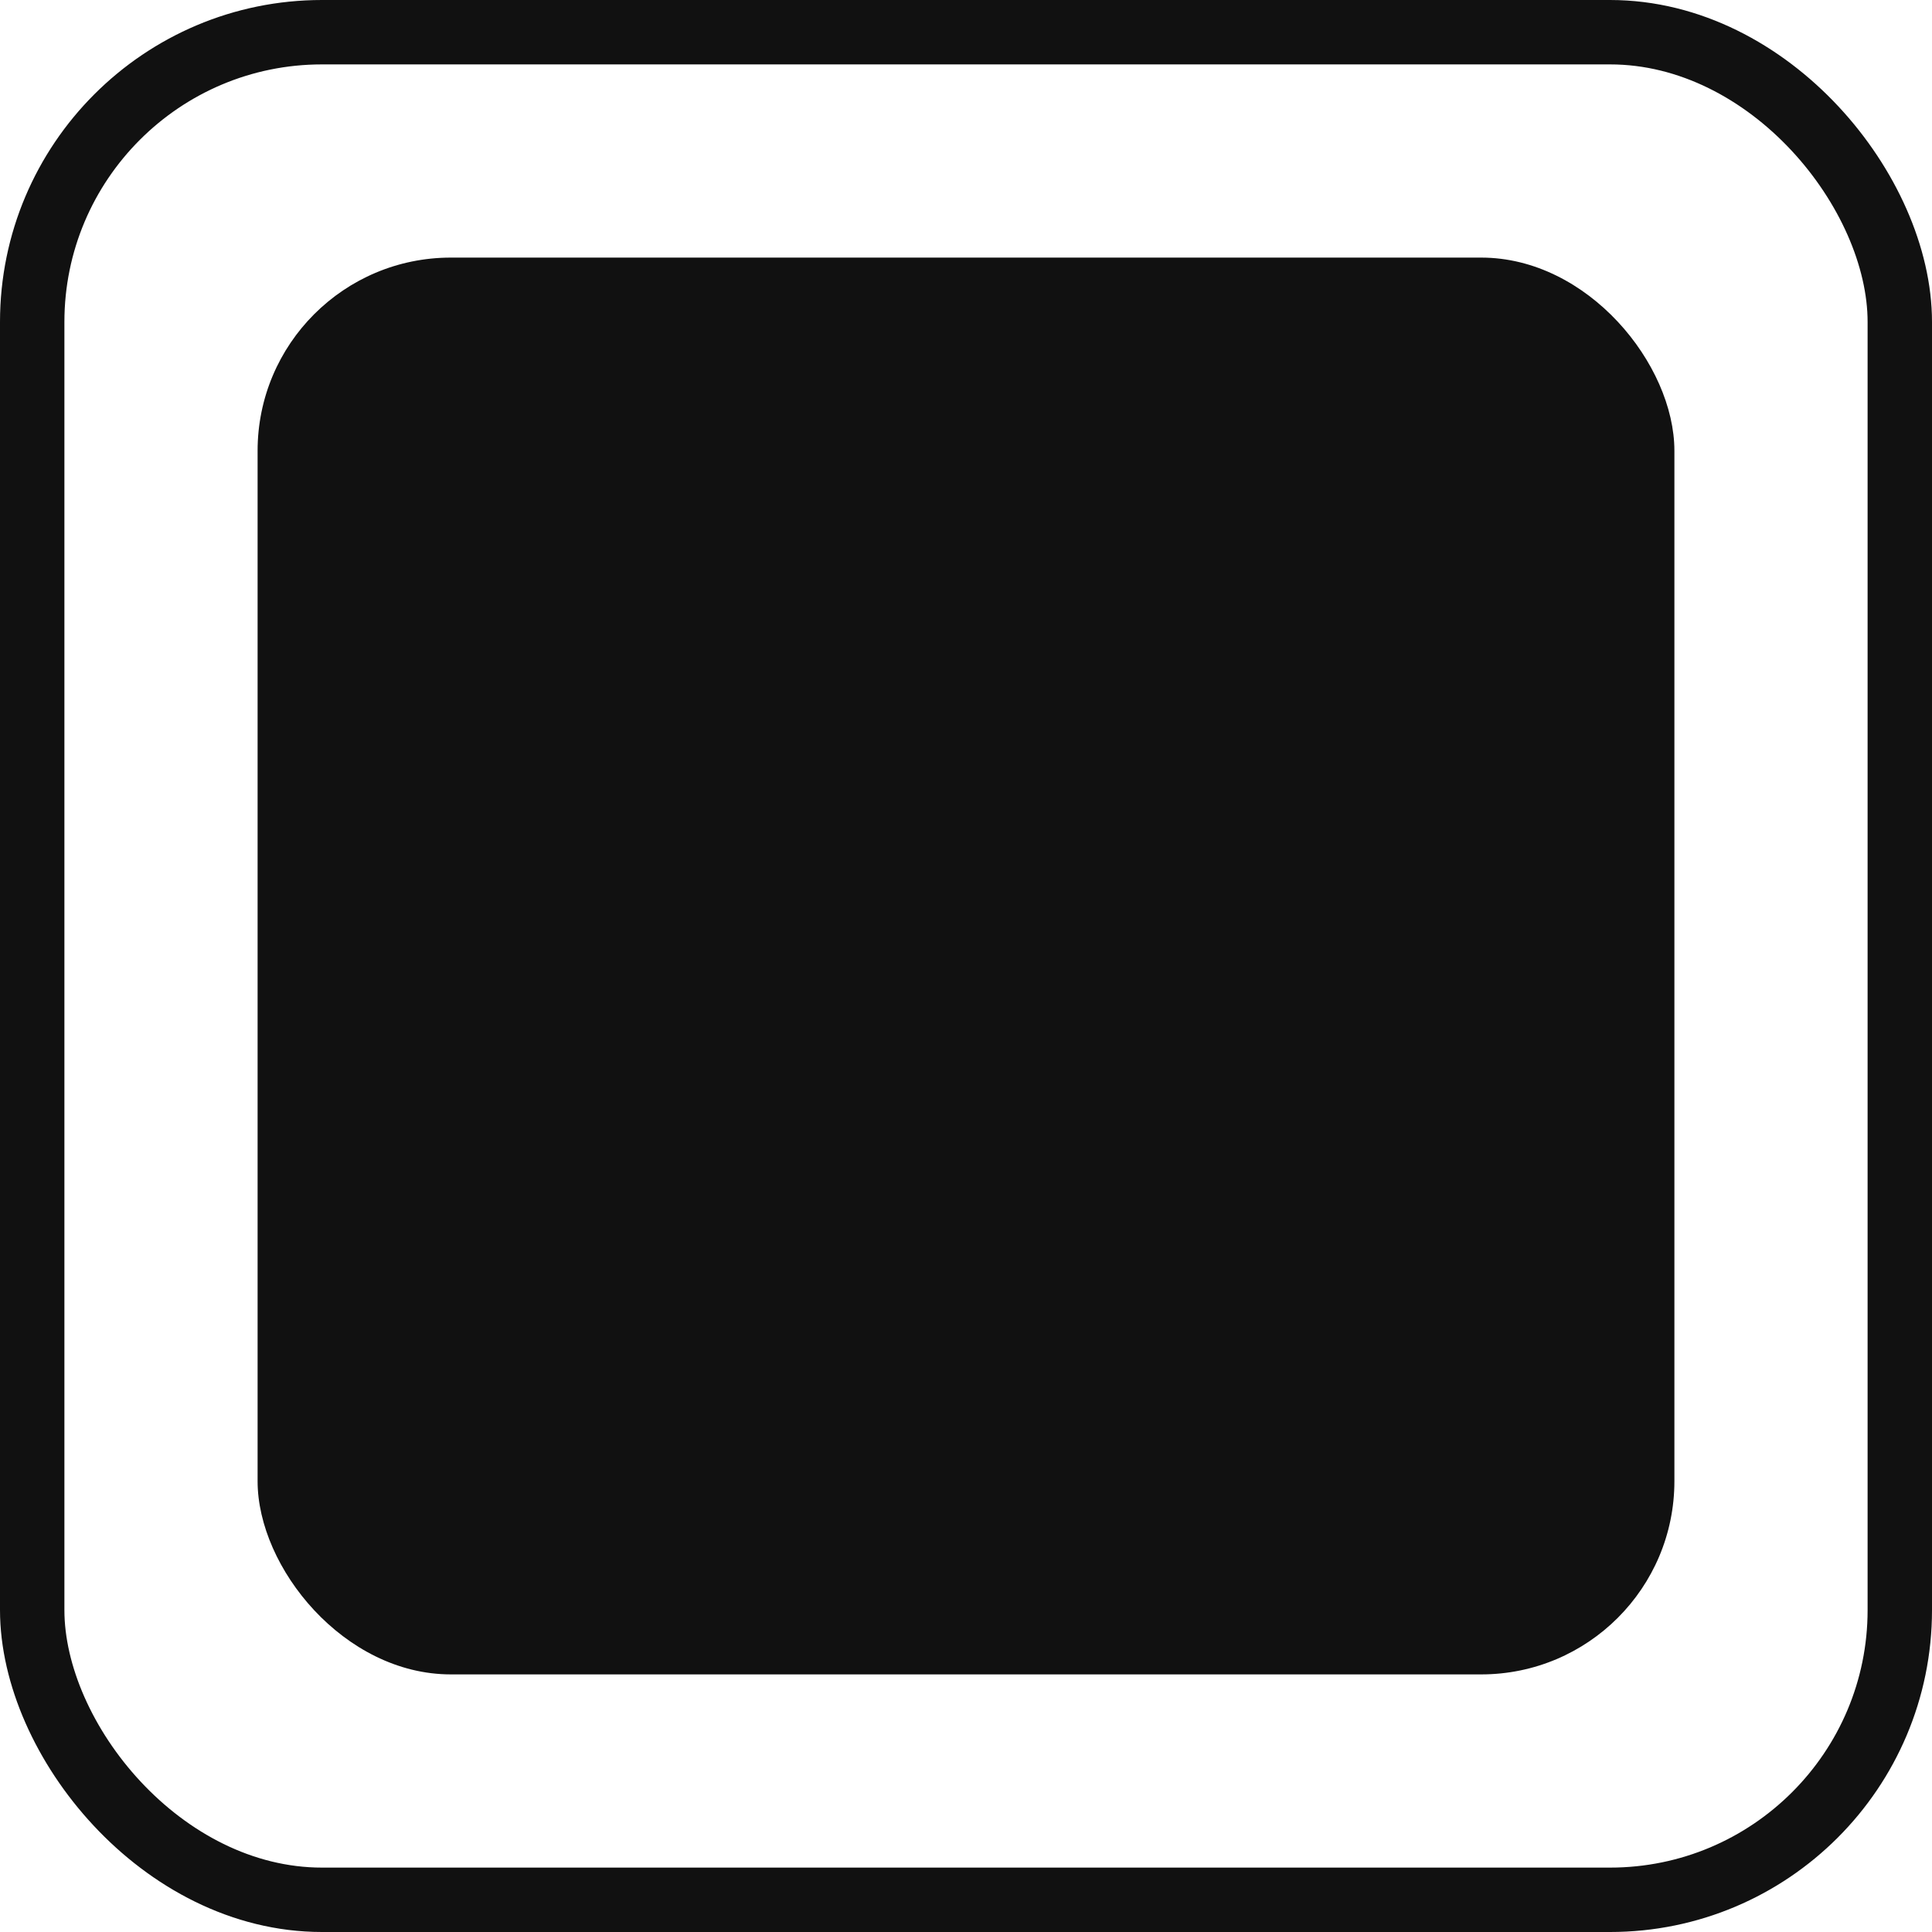 <svg width="30" height="30" viewBox="0 0 30 30" fill="none" xmlns="http://www.w3.org/2000/svg">
<rect x="0.5" y="0.5" width="29" height="29" rx="4.5" stroke="#111111"/>
<rect x="4" y="4" width="22" height="22" rx="3" fill="#111111"/>
</svg>